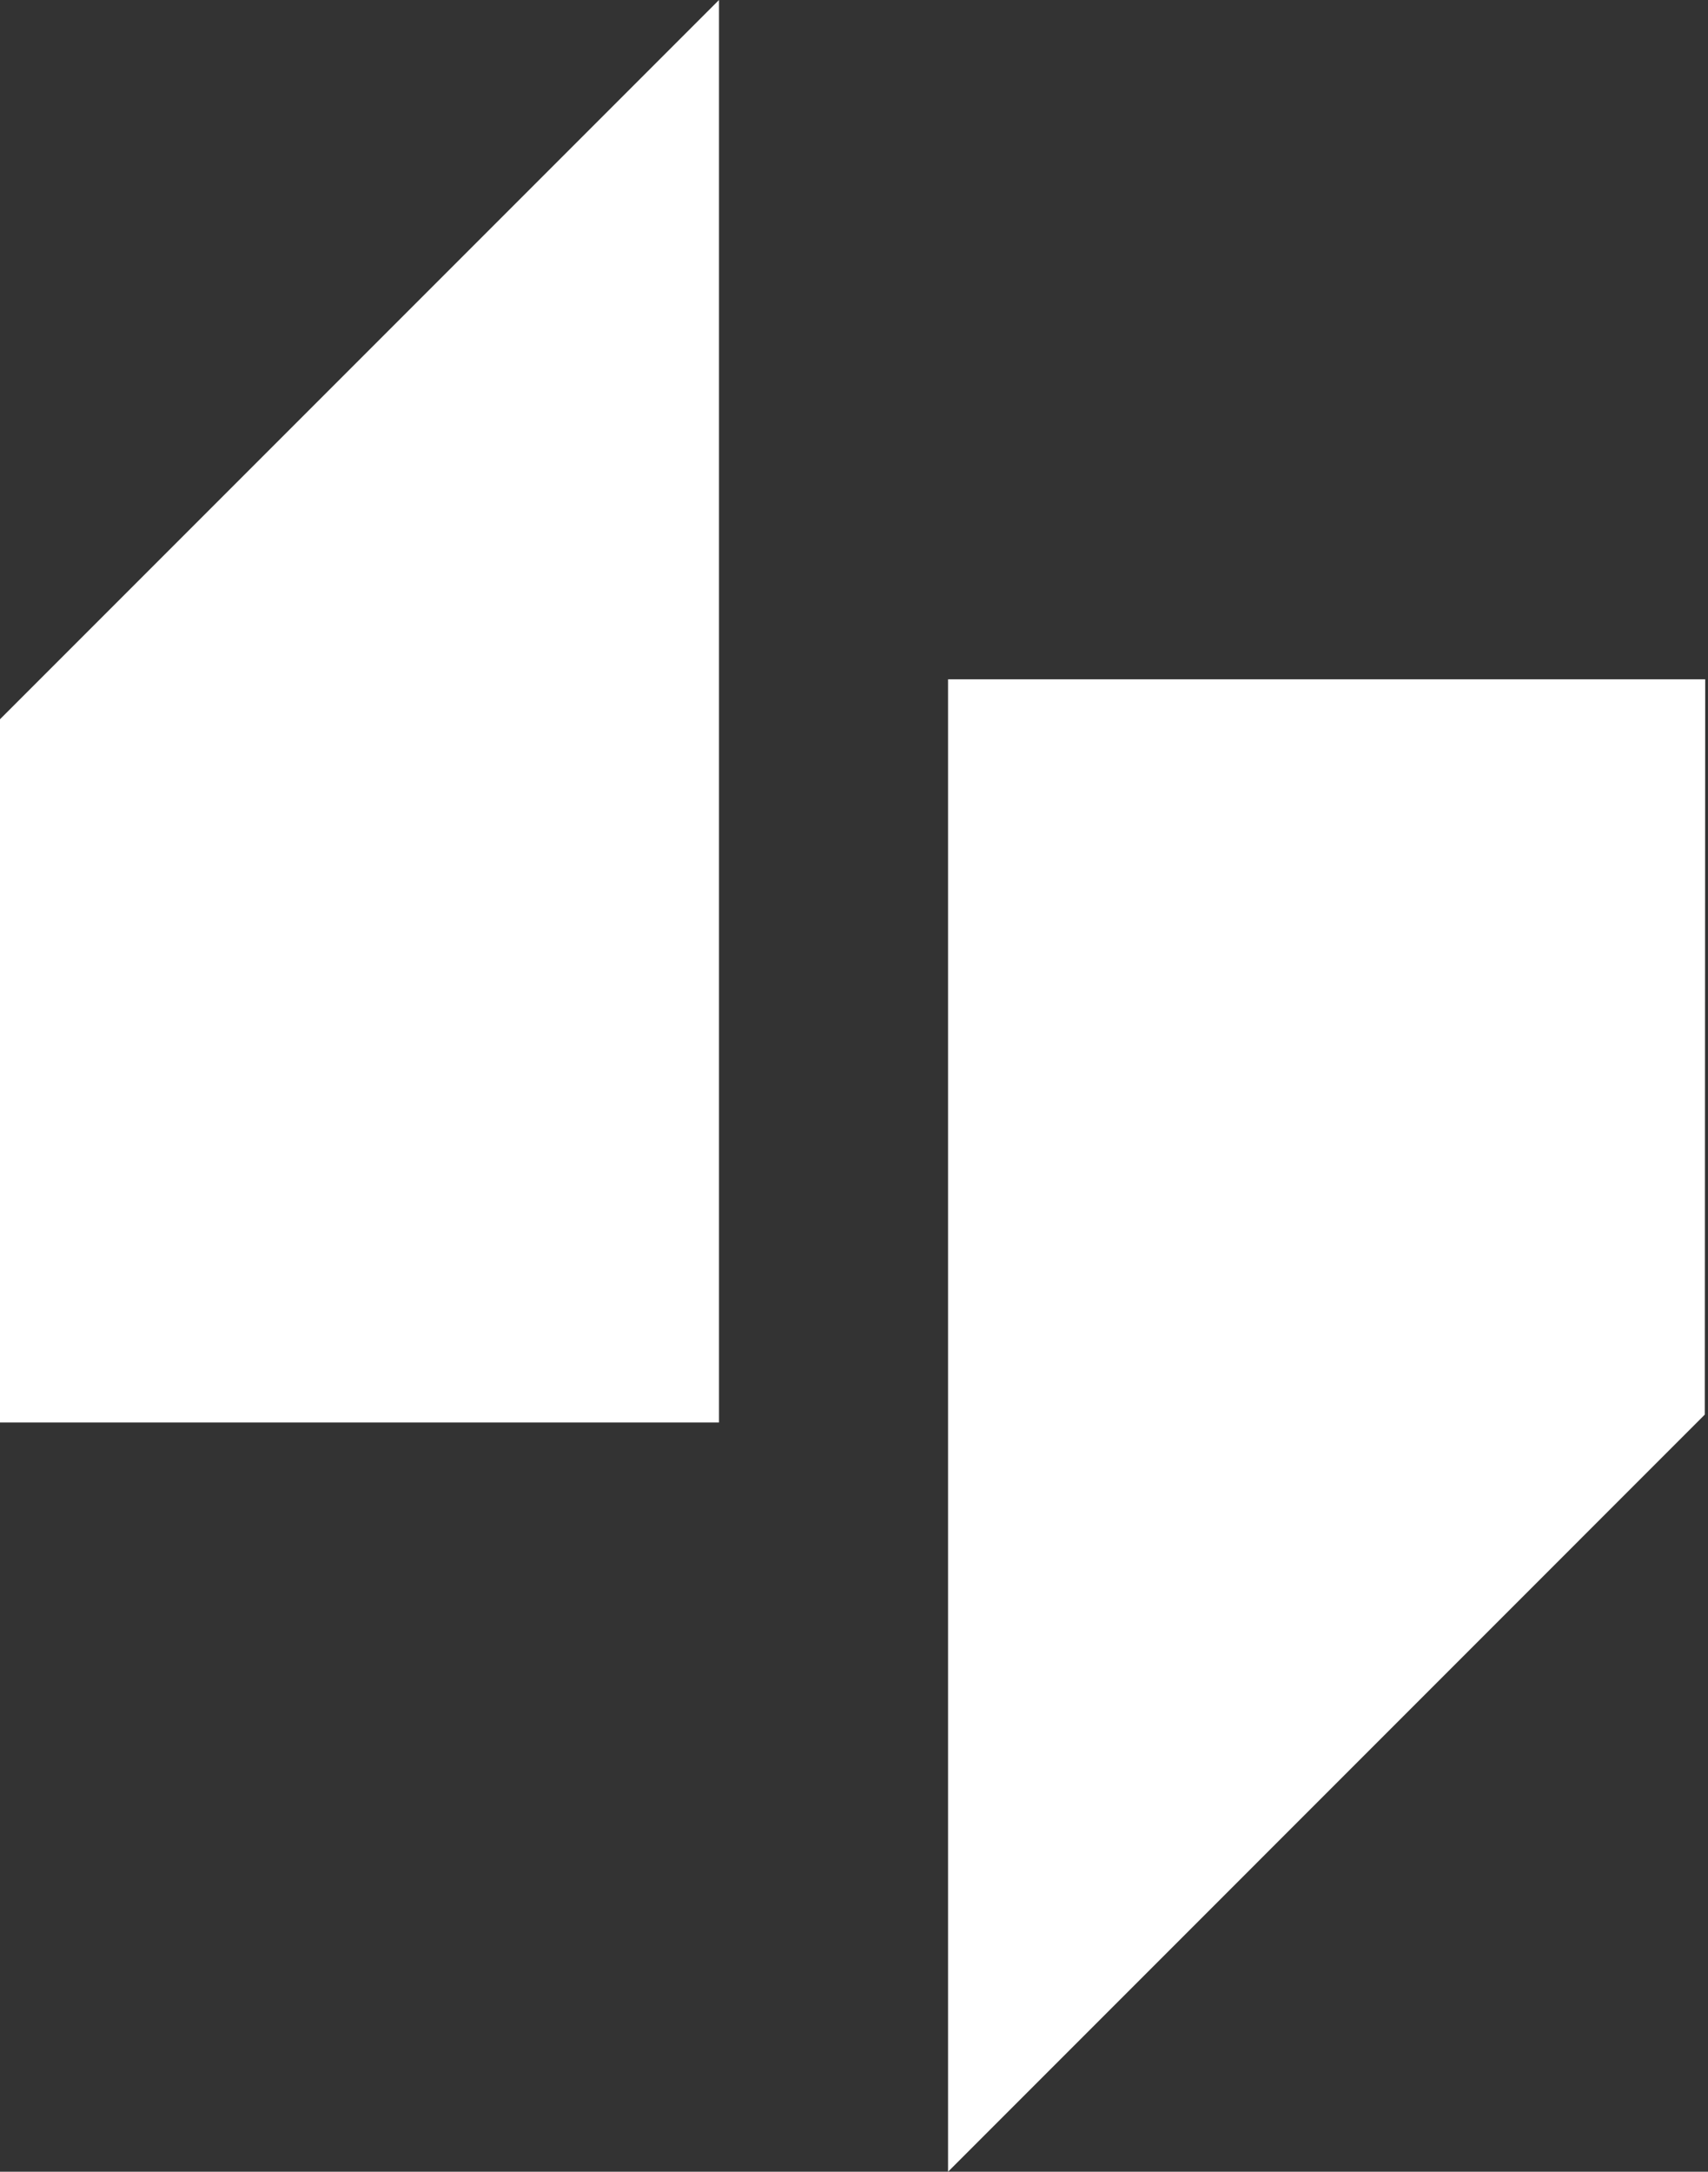 <?xml version="1.0" encoding="UTF-8"?>
<svg id="Ebene_1" data-name="Ebene 1" xmlns="http://www.w3.org/2000/svg" viewBox="0 0 165.1 209.85">
  <rect x="0" y="0" width="165.1" height="209.85" fill="#333333" stroke="none"/>
  <defs>
    <style>
      .cls-1 {
        fill: #fff;
      }
    </style>
  </defs>
  <polygon class="cls-1" points="164.83 65.64 164.79 136.69 91.64 209.85 91.64 65.64 164.83 65.64"/>
  <polygon class="cls-1" points="-.27 137.45 -.23 69.73 69.5 0 69.5 137.45 -.27 137.45"/>
</svg>